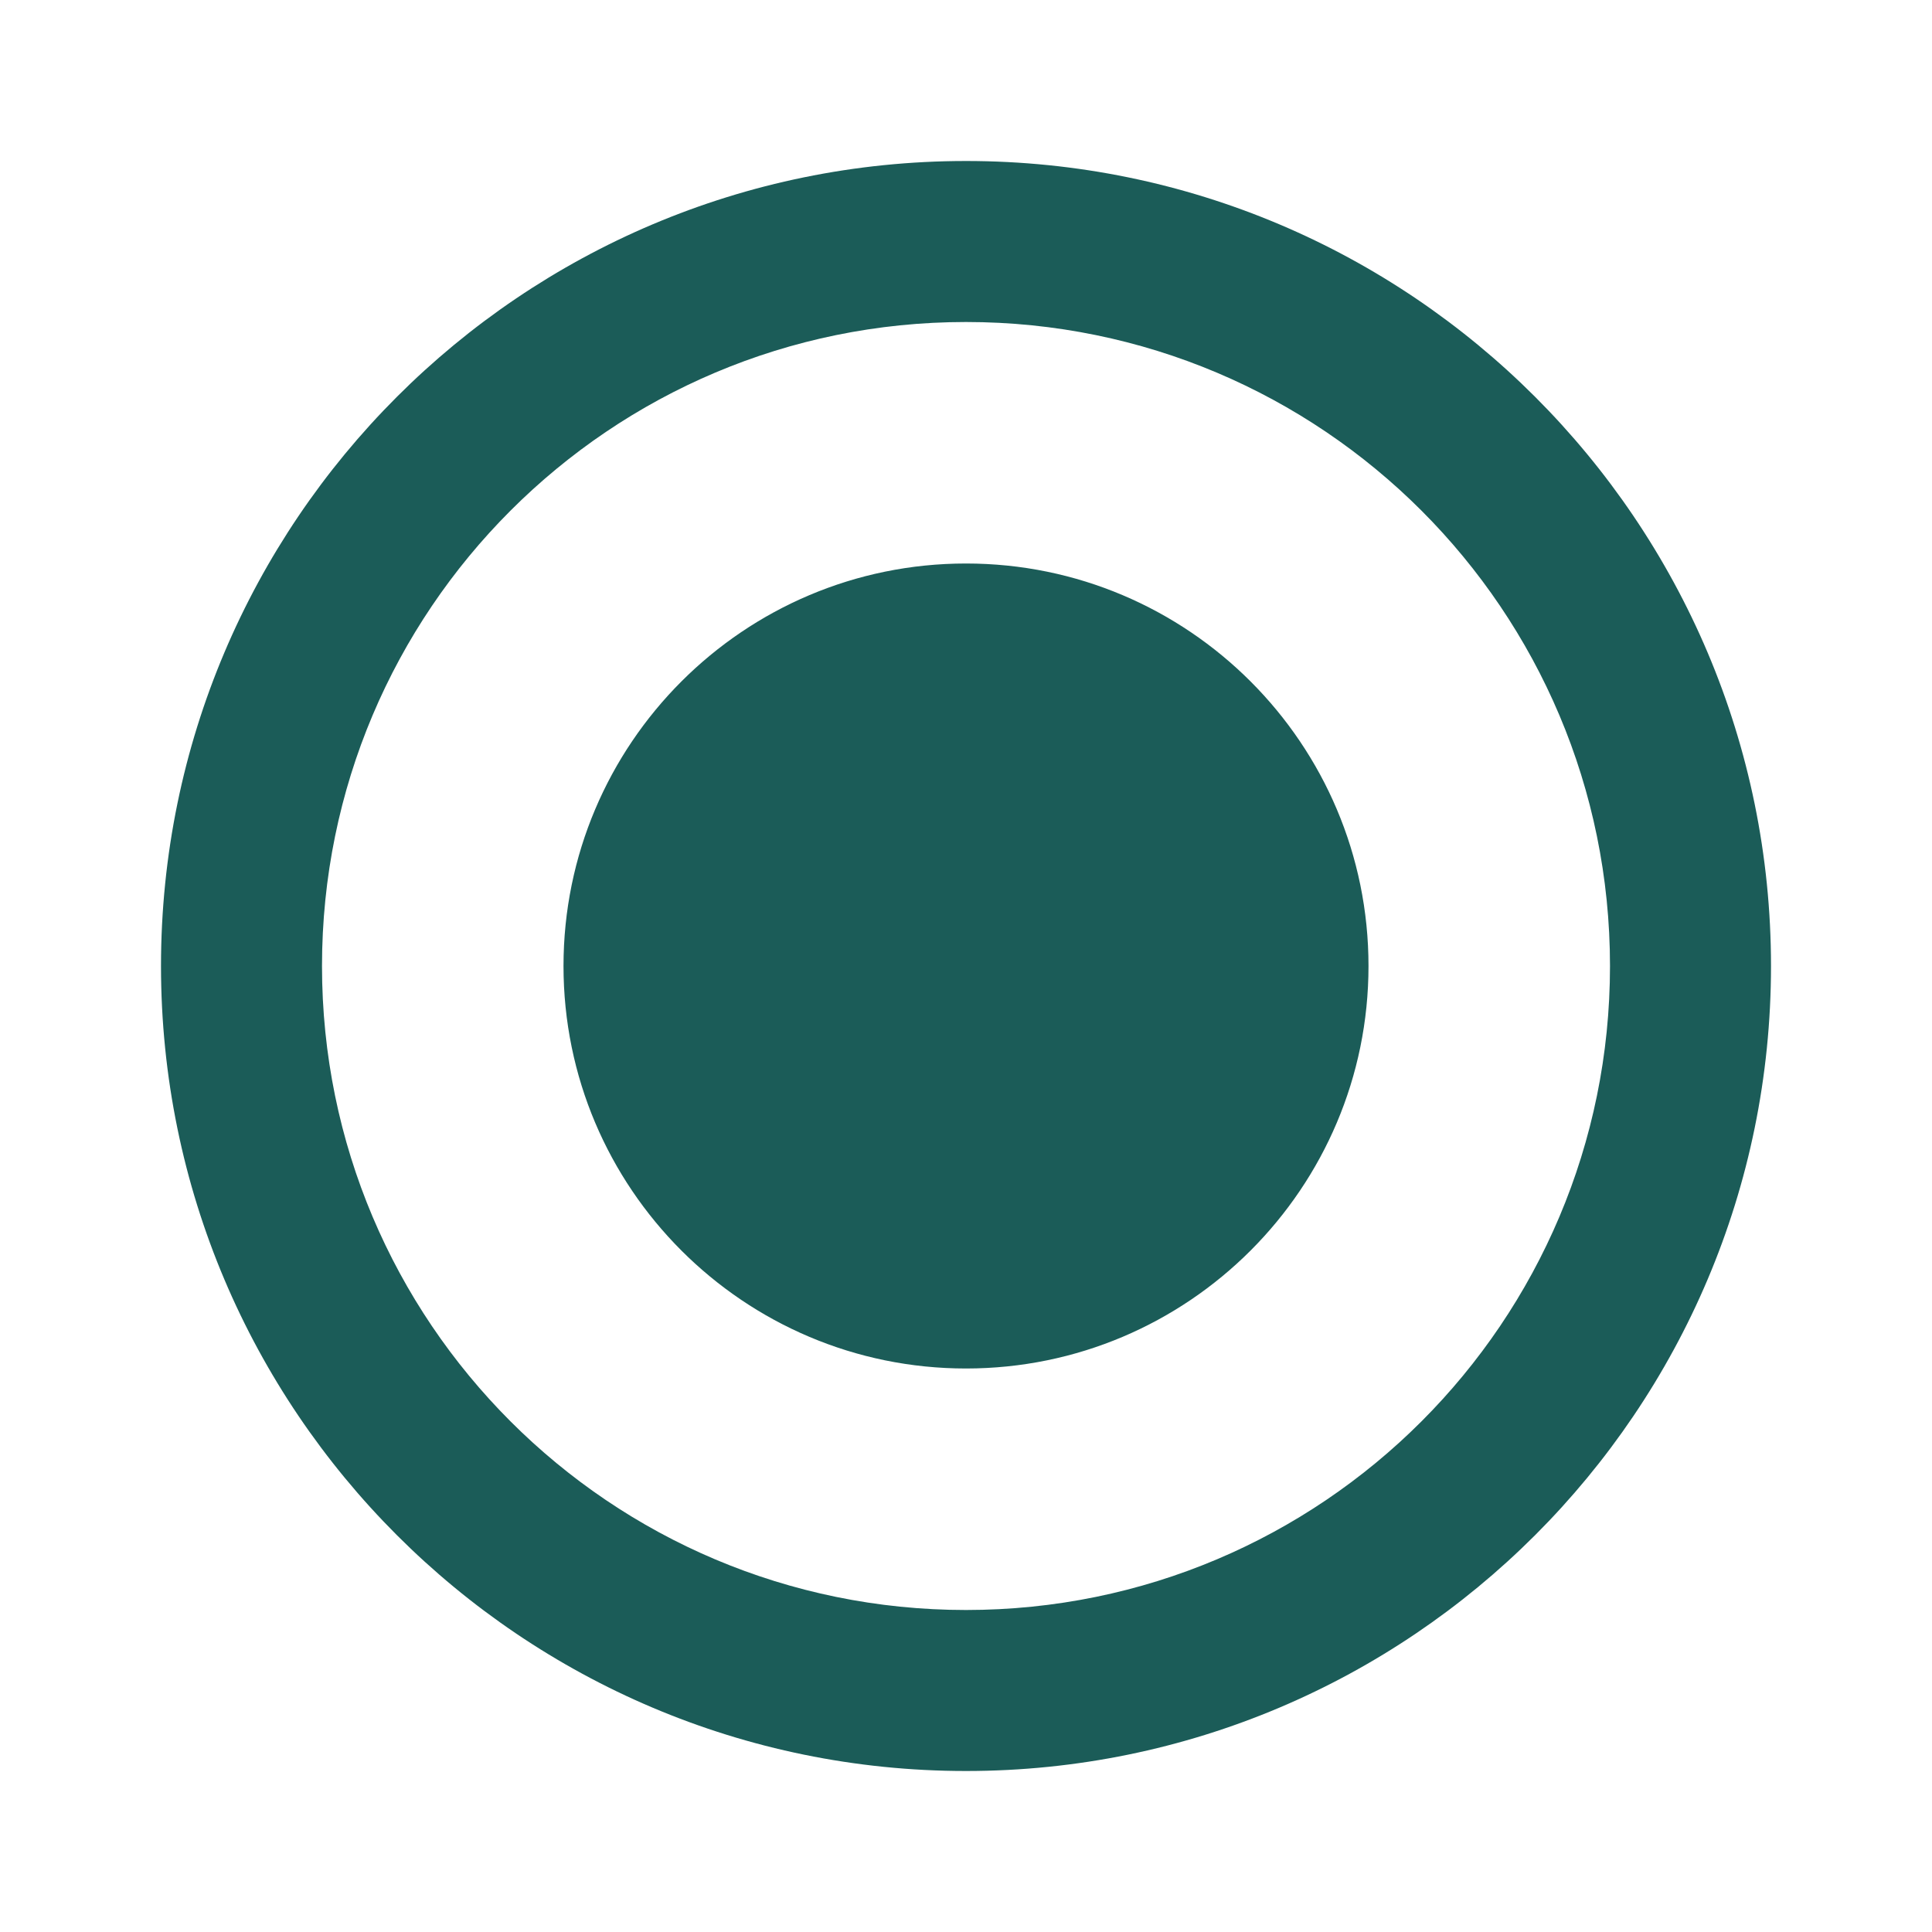 <svg xmlns="http://www.w3.org/2000/svg" width="48" height="48" viewBox="0 0 48 48" fill="#1b5c58">
    <path transform = "scale(2)" d="M12 7c-2.76 0-5 2.24-5 5s2.24 5 5 5 5-2.24 5-5-2.24-5-5-5zm0-5C6.48 2 2 6.48 2 12s4.48 10 10 10 10-4.48 10-10S17.52 2 12 2zm0 18c-4.42 0-8-3.58-8-8s3.58-8 8-8 8 3.58 8 8-3.58 8-8 8z"/>
    <path transform = "scale(2)" d="M0 0h24v24H0z" fill="none"/>
</svg>
